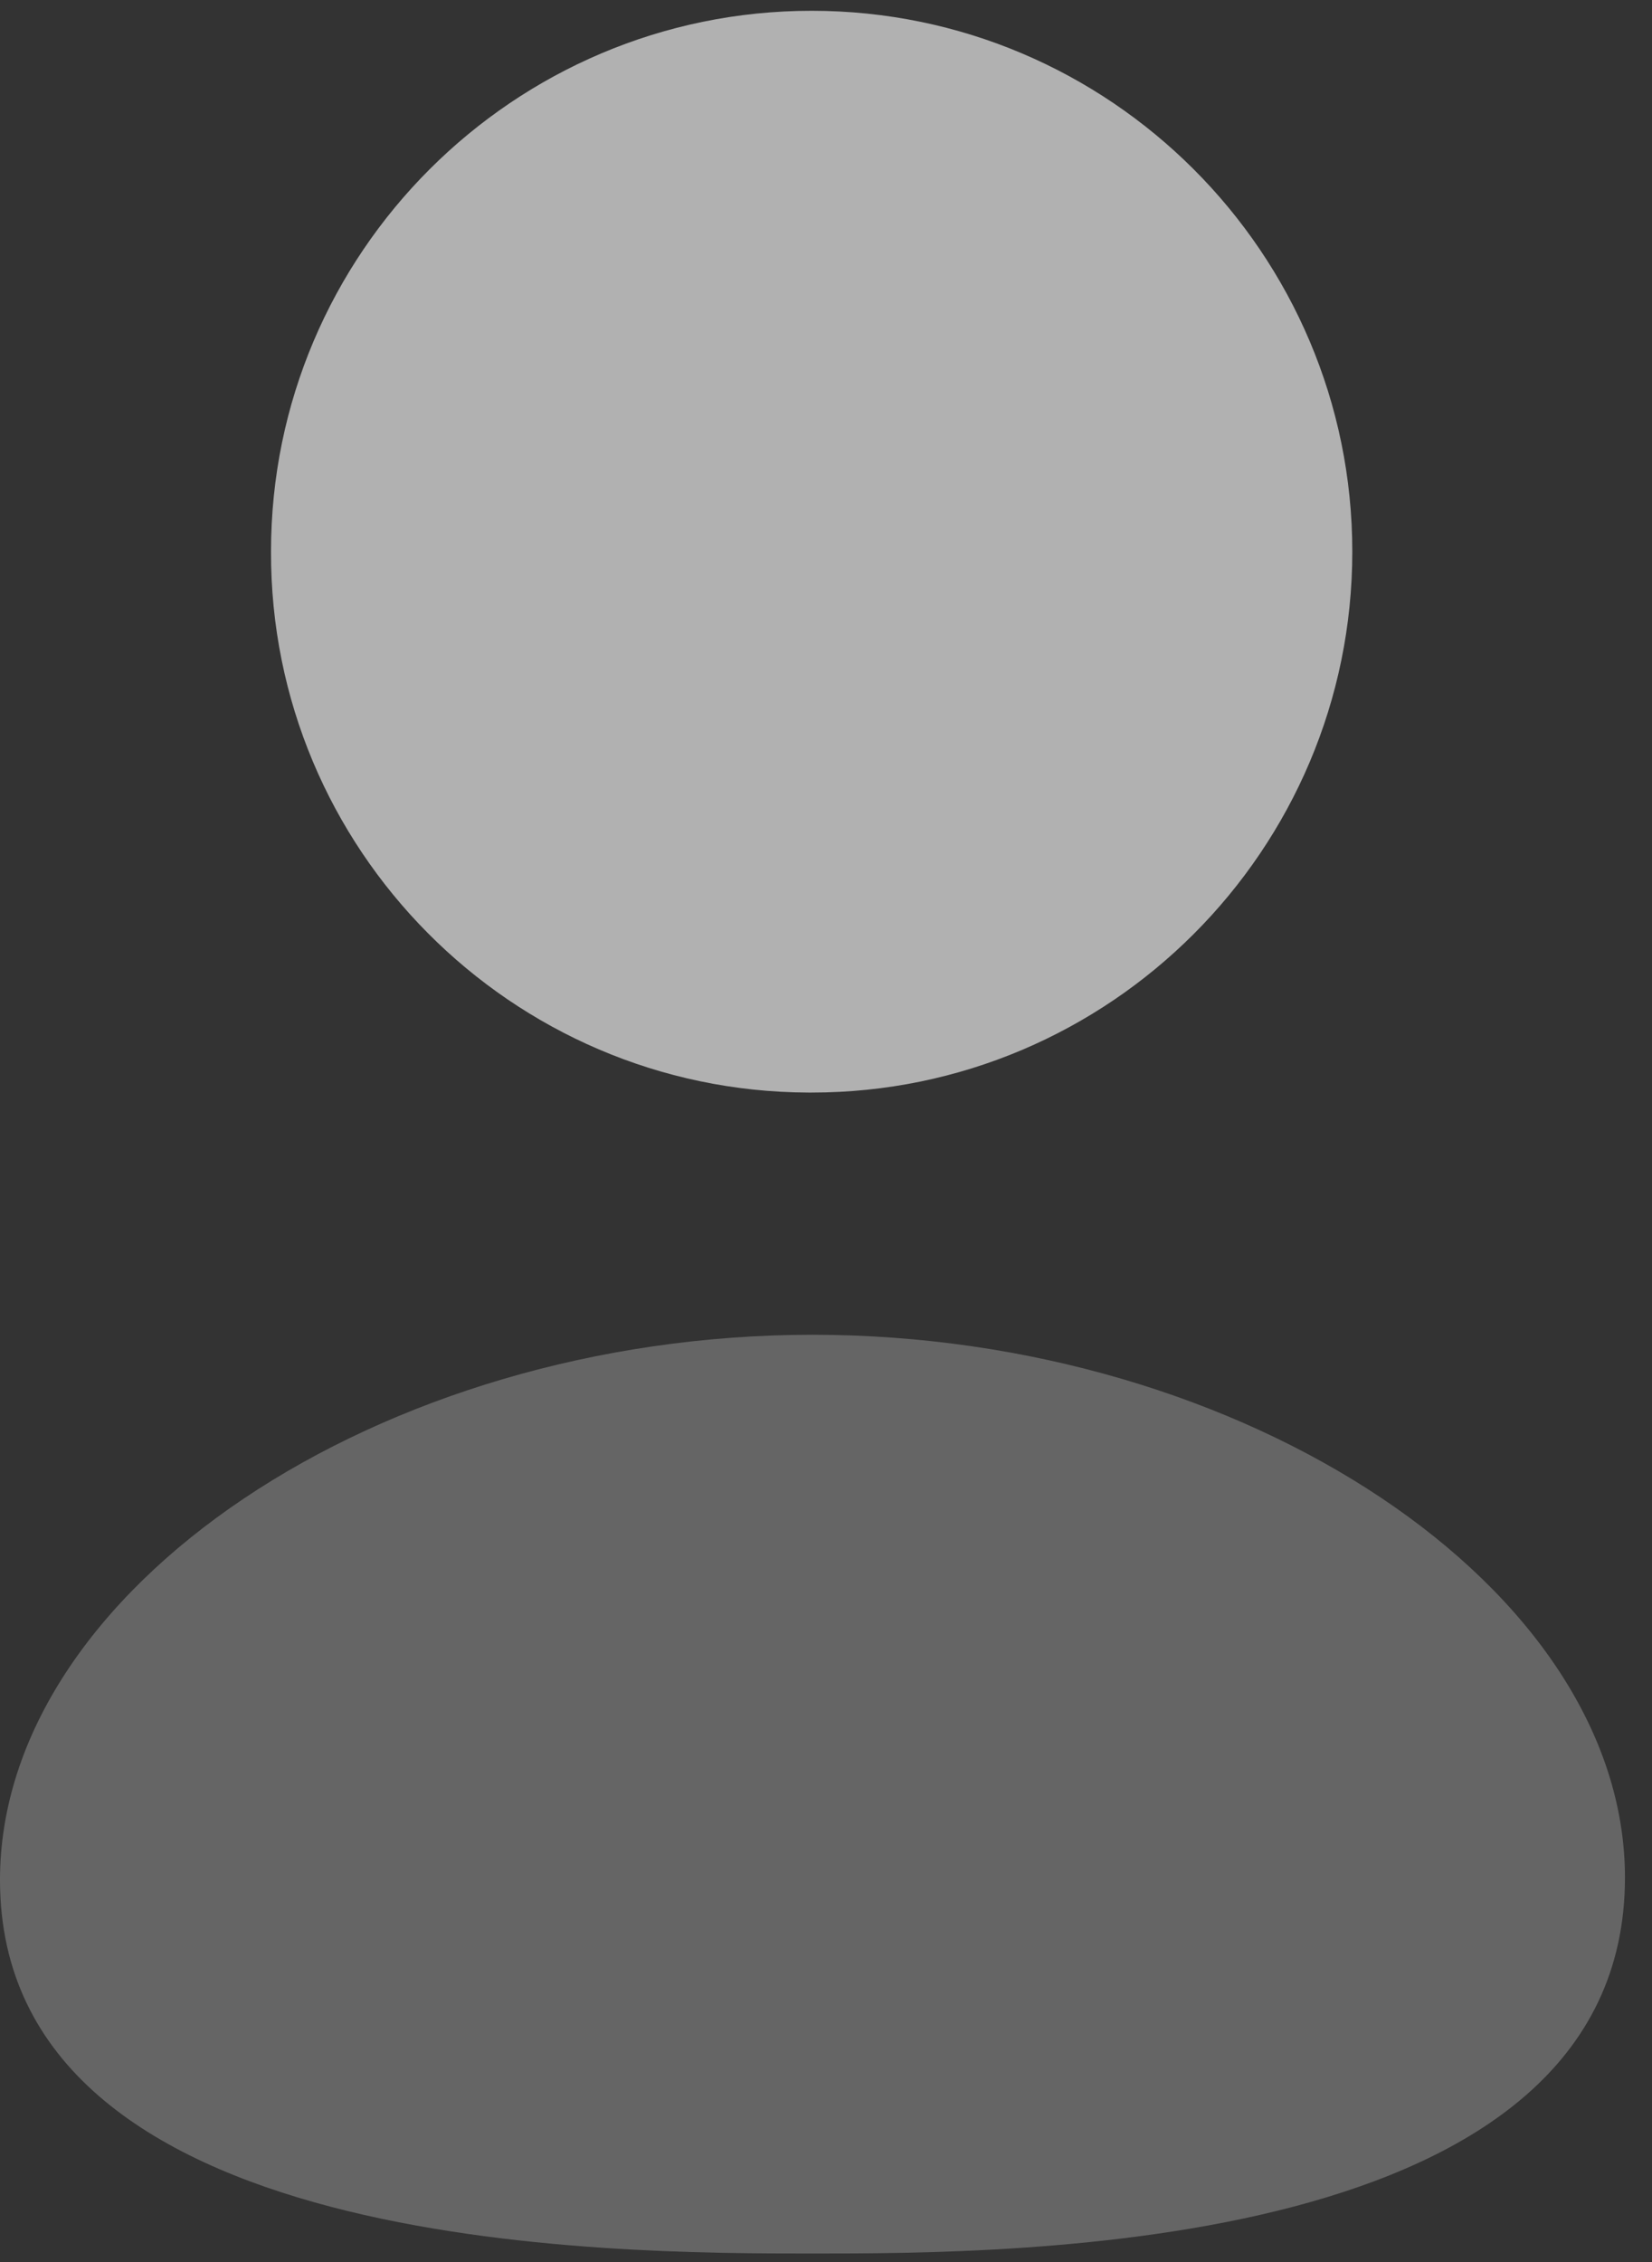 <svg width="19" height="26" viewBox="0 0 19 26" fill="none" xmlns="http://www.w3.org/2000/svg">
<rect x="0" y="0" width="19" height="26" fill="#333333" stroke="none"/>
<g opacity="0.62">
<path fill-rule="evenodd" clip-rule="evenodd" d="M9.296 12.558H9.335C12.764 12.558 15.553 9.769 15.553 6.34C15.553 2.913 12.764 0.124 9.335 0.124C5.906 0.124 3.117 2.913 3.117 6.338C3.106 9.755 5.876 12.545 9.296 12.558Z" fill="white"/>
<path opacity="0.4" fill-rule="evenodd" clip-rule="evenodd" d="M9.345 15.342C4.367 15.342 0 18.271 0 21.608C0 25.902 7.035 25.902 9.345 25.902C11.656 25.902 18.689 25.902 18.689 21.581C18.689 18.257 14.322 15.342 9.345 15.342Z" fill="white"/>
</g>
</svg>
